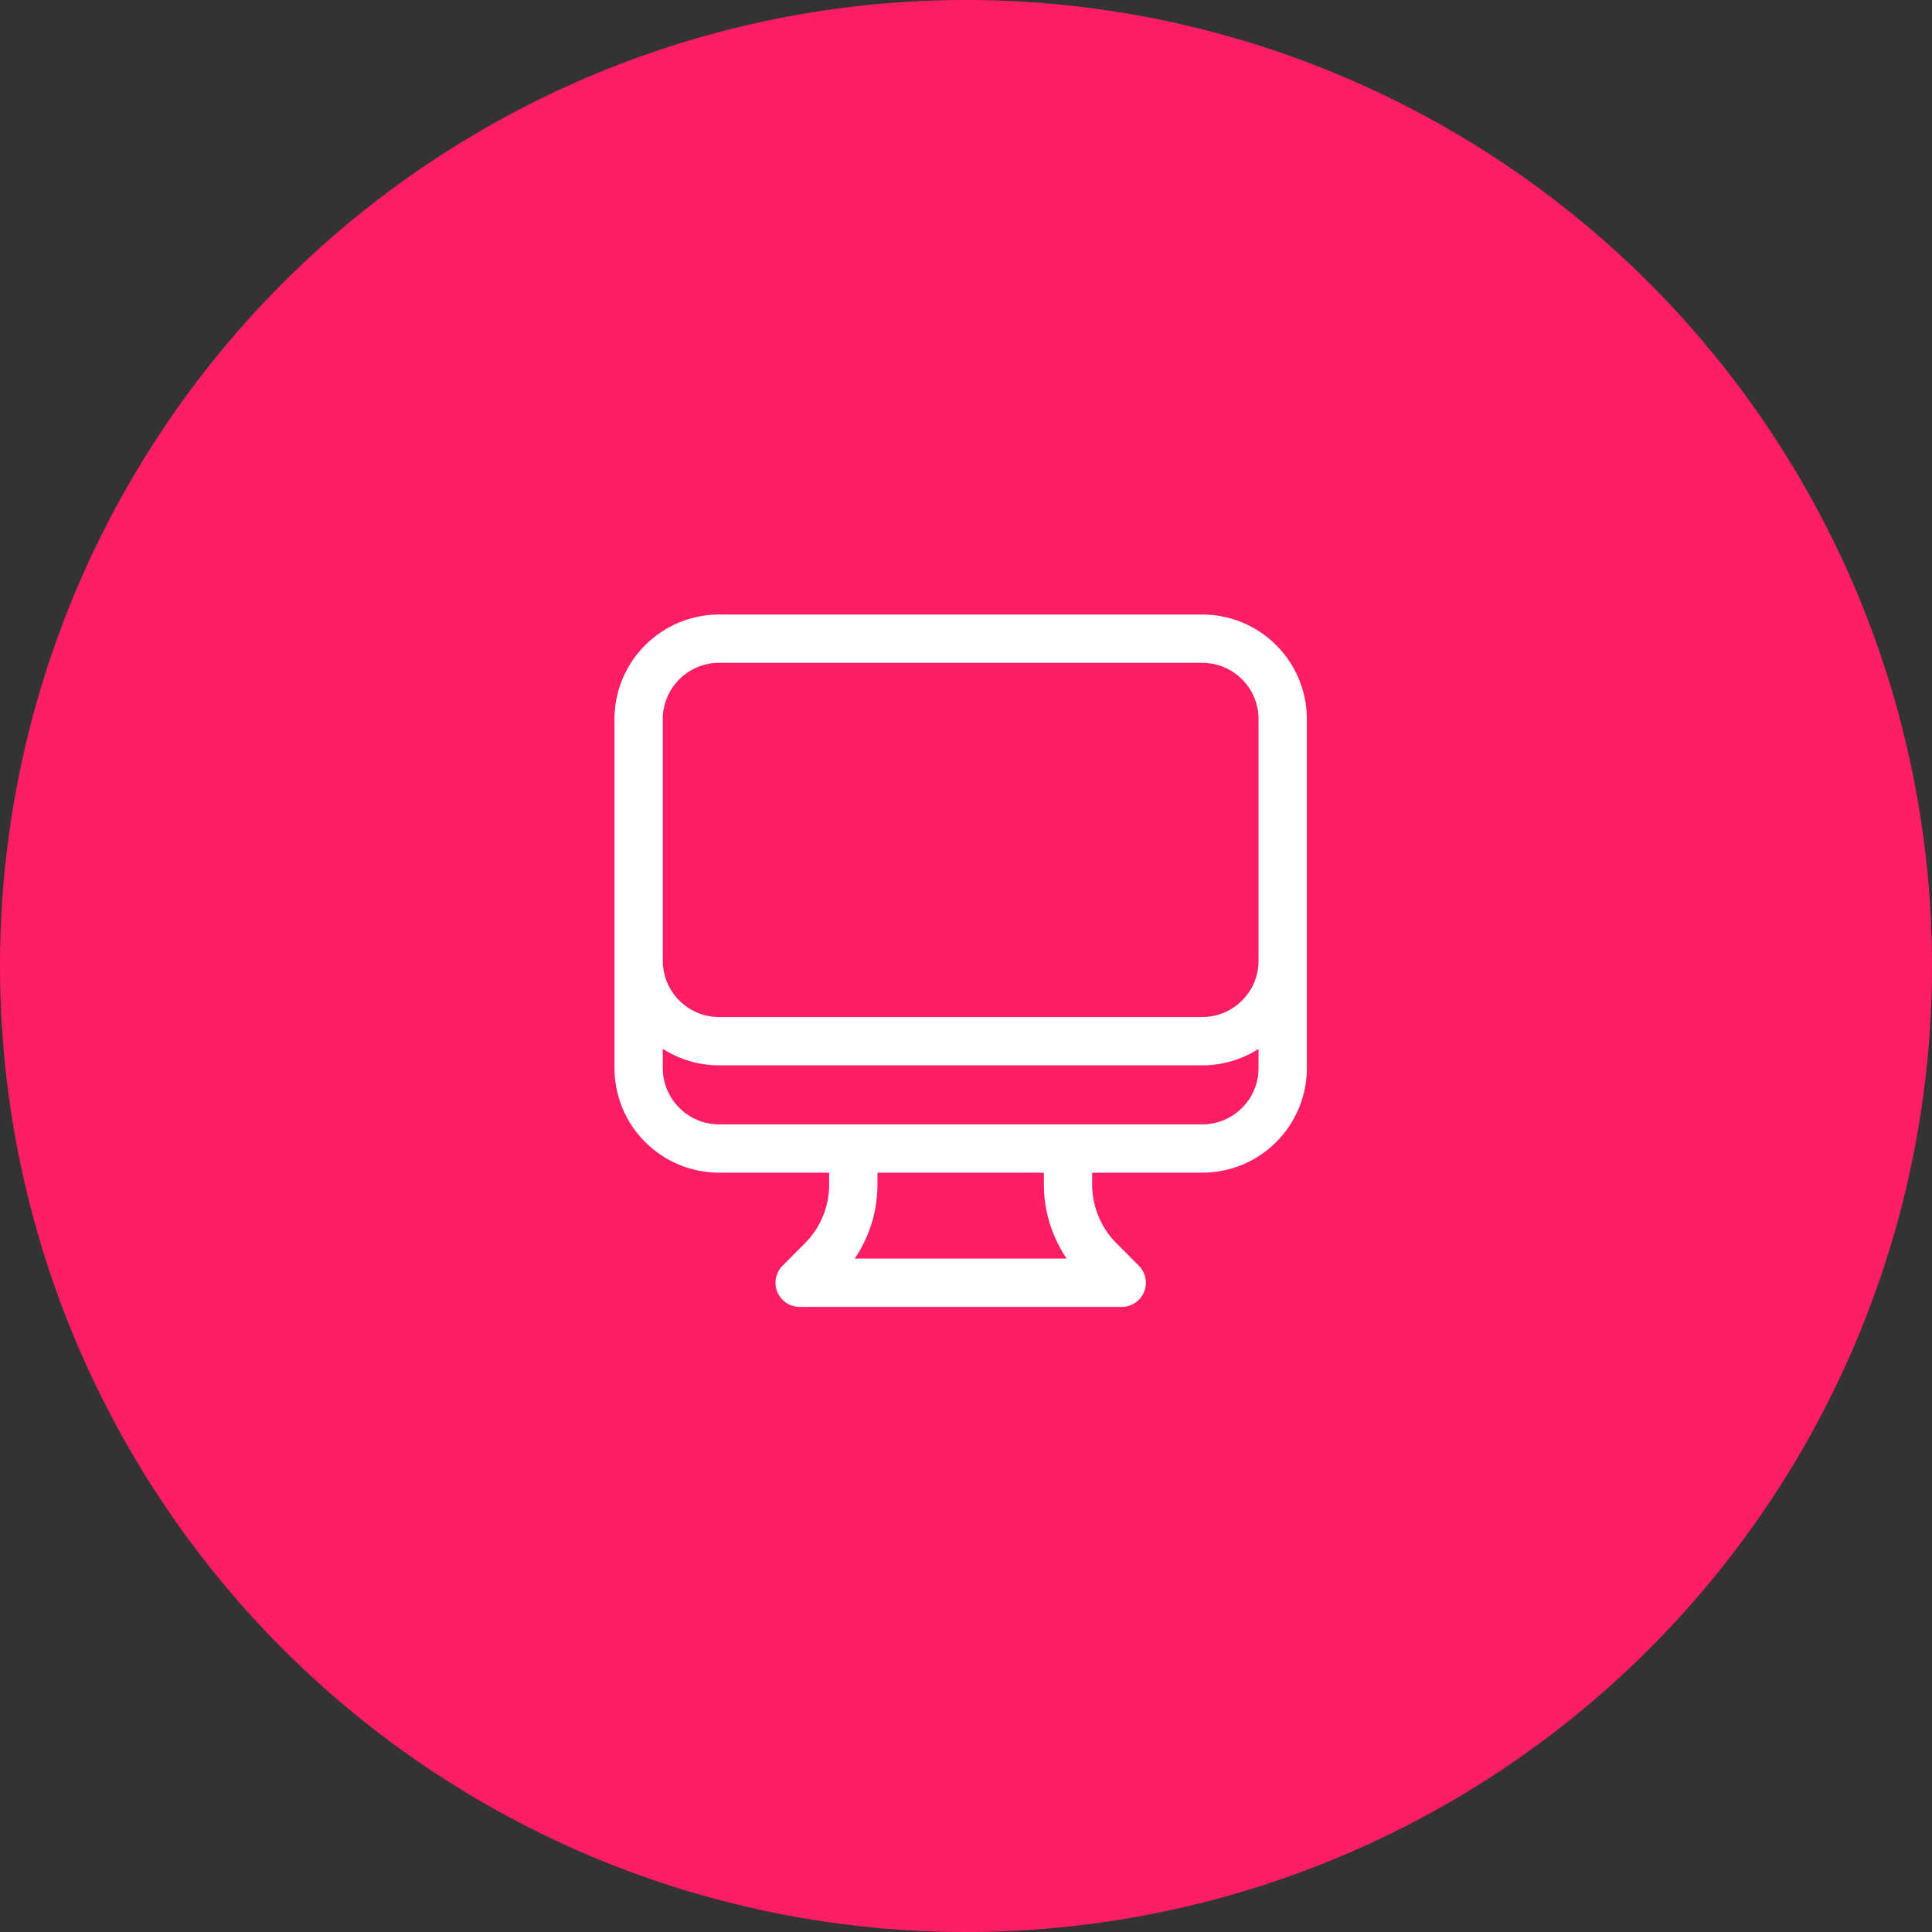 <svg width="40" height="40" viewBox="0 0 40 40" fill="none" xmlns="http://www.w3.org/2000/svg">
<rect x="0" y="0" width="40" height="40" fill="#333333" stroke="none"/>
<circle cx="20" cy="20" r="20" fill="#FF1E65"/>
<path d="M17.667 23.779V24.525C17.667 24.817 17.61 25.107 17.498 25.376C17.387 25.646 17.223 25.891 17.016 26.097L16.556 26.558H23.224L22.764 26.097C22.557 25.891 22.393 25.646 22.282 25.376C22.17 25.107 22.112 24.817 22.112 24.525V23.779M26.557 14.889V22.113C26.557 22.555 26.382 22.979 26.069 23.291C25.757 23.604 25.333 23.779 24.89 23.779H14.889C14.447 23.779 14.023 23.604 13.711 23.291C13.398 22.979 13.222 22.555 13.222 22.113V14.889M26.557 14.889C26.557 14.447 26.382 14.023 26.069 13.711C25.757 13.398 25.333 13.223 24.89 13.223H14.889C14.447 13.223 14.023 13.398 13.711 13.711C13.398 14.023 13.222 14.447 13.222 14.889M26.557 14.889V19.89C26.557 20.332 26.382 20.756 26.069 21.069C25.757 21.381 25.333 21.557 24.89 21.557H14.889C14.447 21.557 14.023 21.381 13.711 21.069C13.398 20.756 13.222 20.332 13.222 19.89V14.889" stroke="white" stroke-linecap="round" stroke-linejoin="round"/>
</svg>
